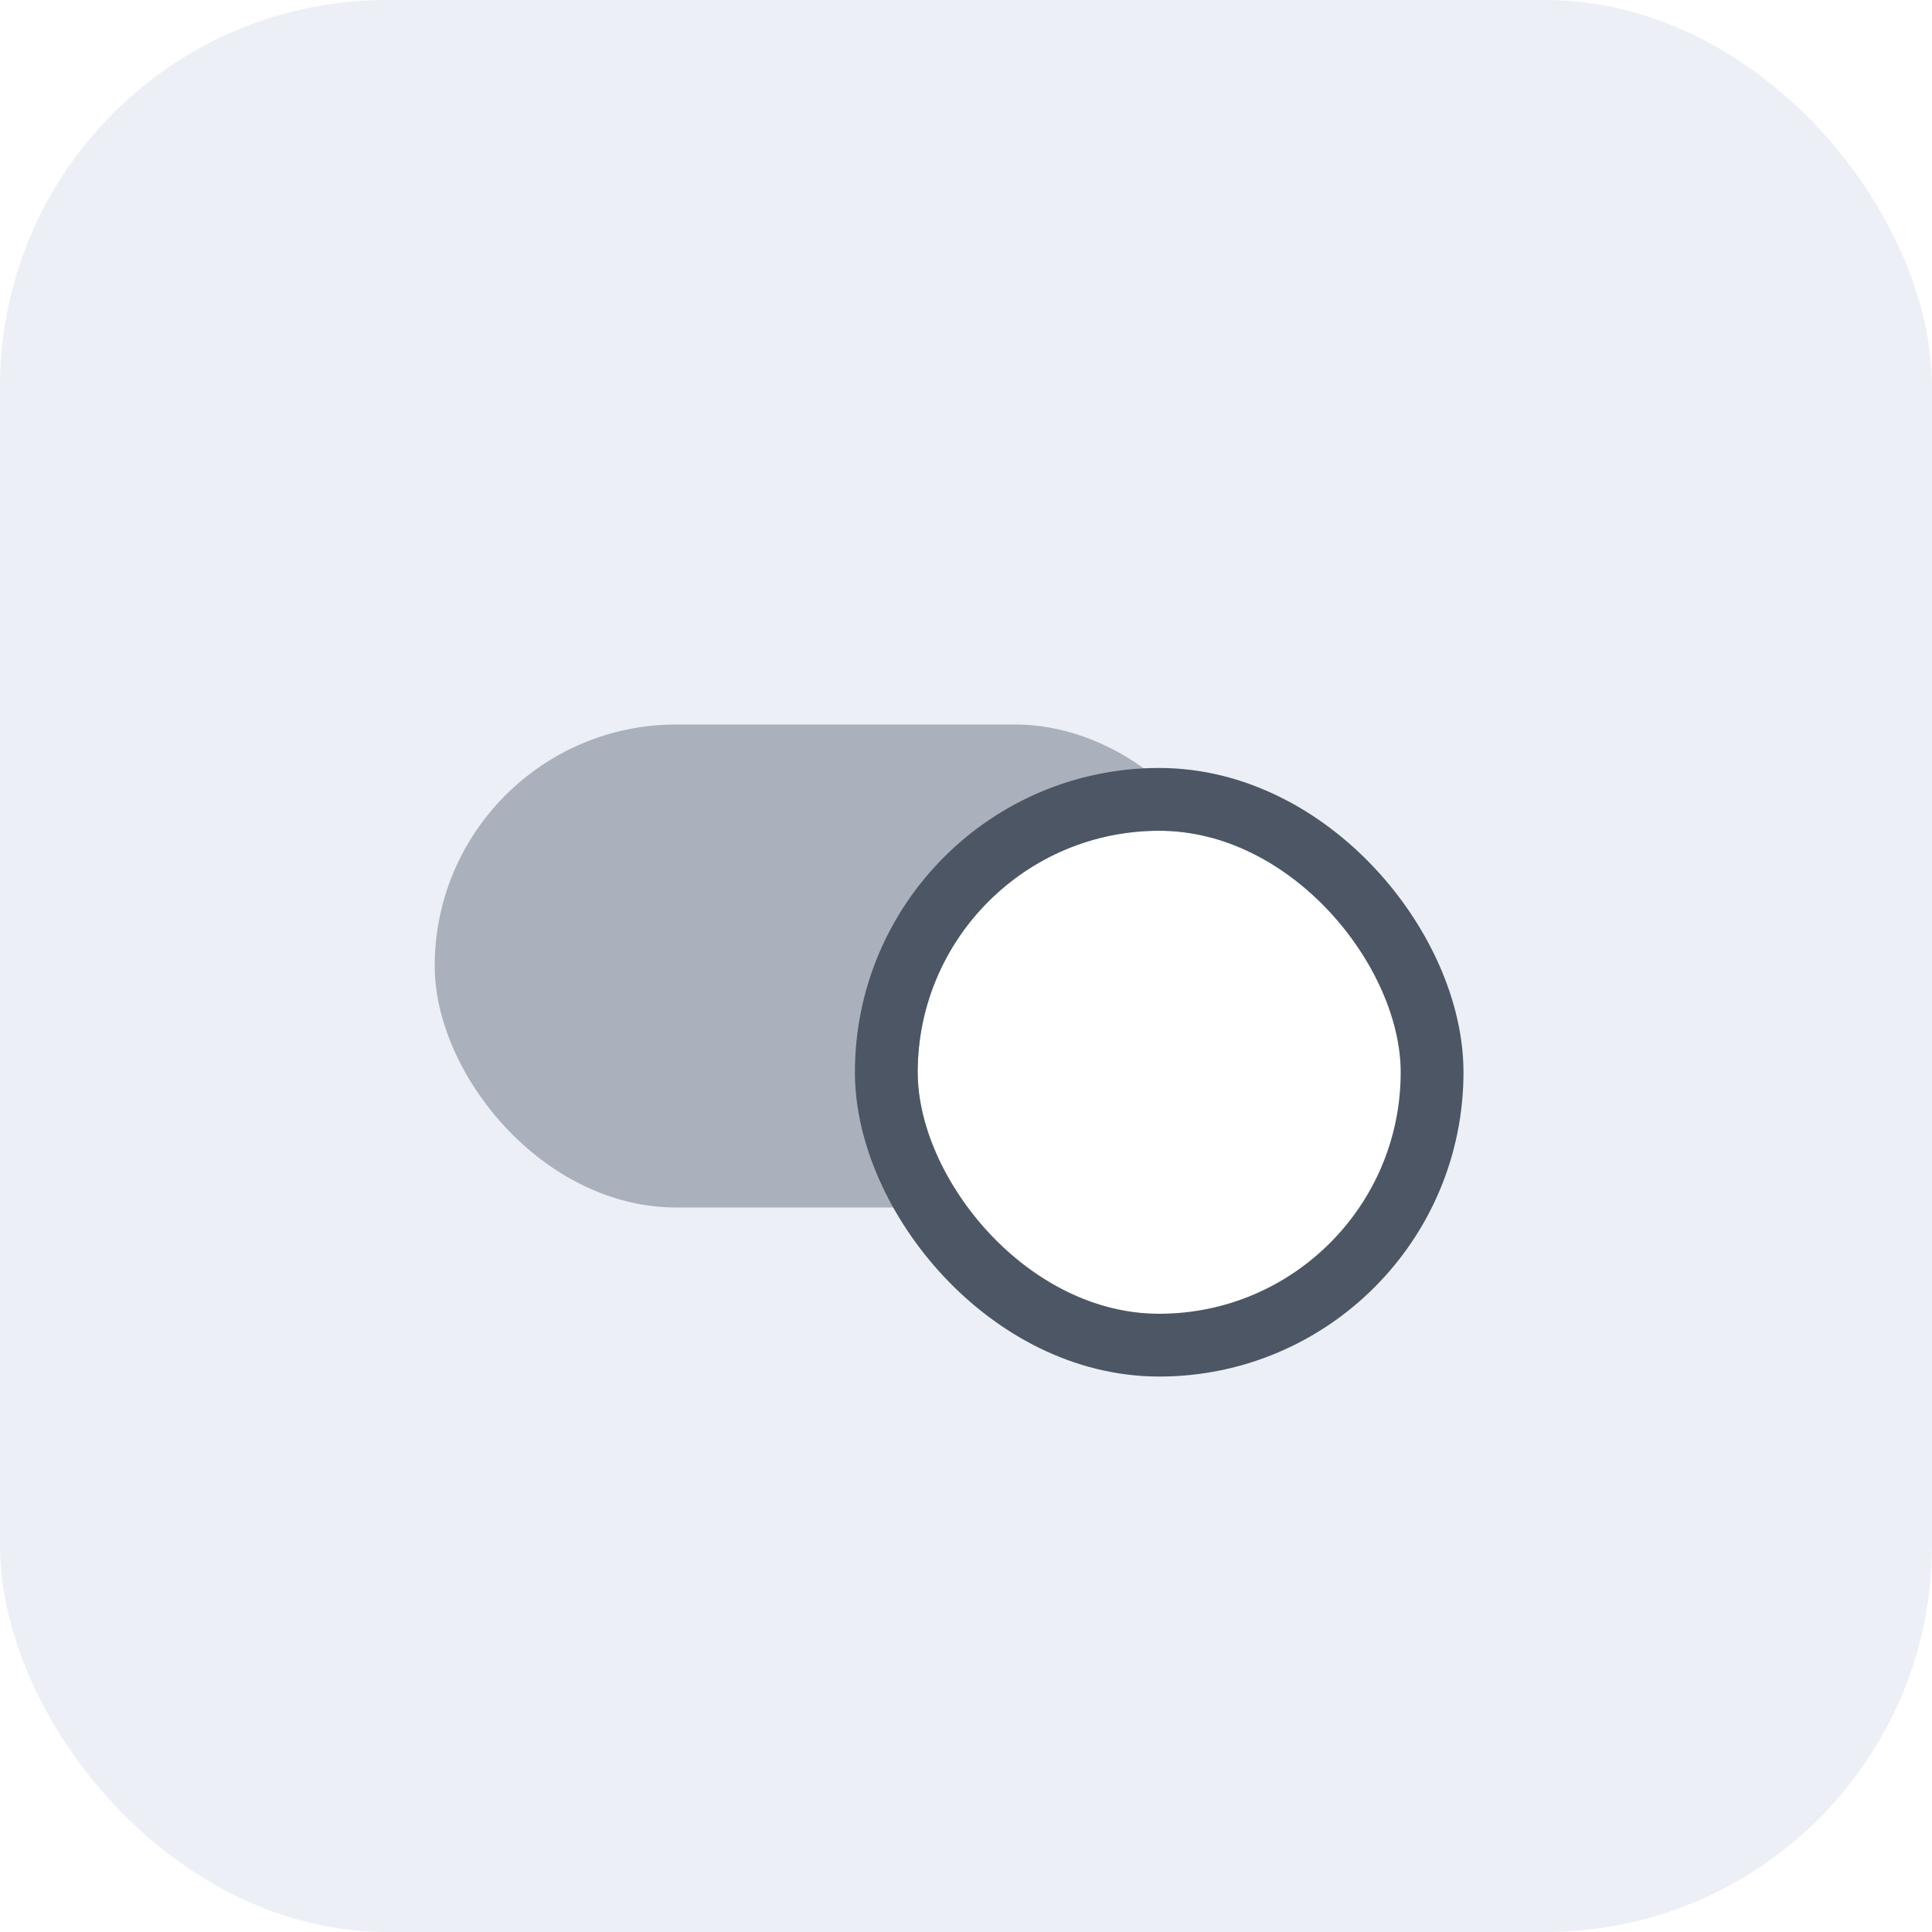 <svg width="40" height="40" viewBox="0 0 40 40" fill="none" xmlns="http://www.w3.org/2000/svg">
<rect width="40" height="40" rx="8" fill="#ECF0F6"/>
<g clip-path="url(#clip0_503_993)">
<rect x="9" y="15" width="17" height="10" rx="5" fill="#AAB1BD"/>
<g filter="url(#filter0_dd_503_993)">
<rect x="19" y="15" width="10" height="10" rx="5" fill="white"/>
<rect x="18.35" y="14.35" width="11.3" height="11.3" rx="5.65" stroke="#4D5664" stroke-width="1.3"/>
</g>
</g>
<defs>
<filter id="filter0_dd_503_993" x="6.7" y="3.8" width="34.6" height="34.6" filterUnits="userSpaceOnUse" color-interpolation-filters="sRGB">
<feFlood flood-opacity="0" result="BackgroundImageFix"/>
<feColorMatrix in="SourceAlpha" type="matrix" values="0 0 0 0 0 0 0 0 0 0 0 0 0 0 0 0 0 0 127 0" result="hardAlpha"/>
<feOffset dy="1.1"/>
<feGaussianBlur stdDeviation="2.2"/>
<feComposite in2="hardAlpha" operator="out"/>
<feColorMatrix type="matrix" values="0 0 0 0 0.046 0 0 0 0 0.119 0 0 0 0 0.233 0 0 0 0.02 0"/>
<feBlend mode="normal" in2="BackgroundImageFix" result="effect1_dropShadow_503_993"/>
<feColorMatrix in="SourceAlpha" type="matrix" values="0 0 0 0 0 0 0 0 0 0 0 0 0 0 0 0 0 0 127 0" result="hardAlpha"/>
<feOffset dy="1.1"/>
<feGaussianBlur stdDeviation="5.5"/>
<feComposite in2="hardAlpha" operator="out"/>
<feColorMatrix type="matrix" values="0 0 0 0 0.185 0 0 0 0 0.255 0 0 0 0 0.371 0 0 0 0.04 0"/>
<feBlend mode="normal" in2="effect1_dropShadow_503_993" result="effect2_dropShadow_503_993"/>
<feBlend mode="normal" in="SourceGraphic" in2="effect2_dropShadow_503_993" result="shape"/>
</filter>
<clipPath id="clip0_503_993">
<rect x="8" y="8" width="24" height="24" rx="6" fill="white"/>
</clipPath>
</defs>
</svg>

